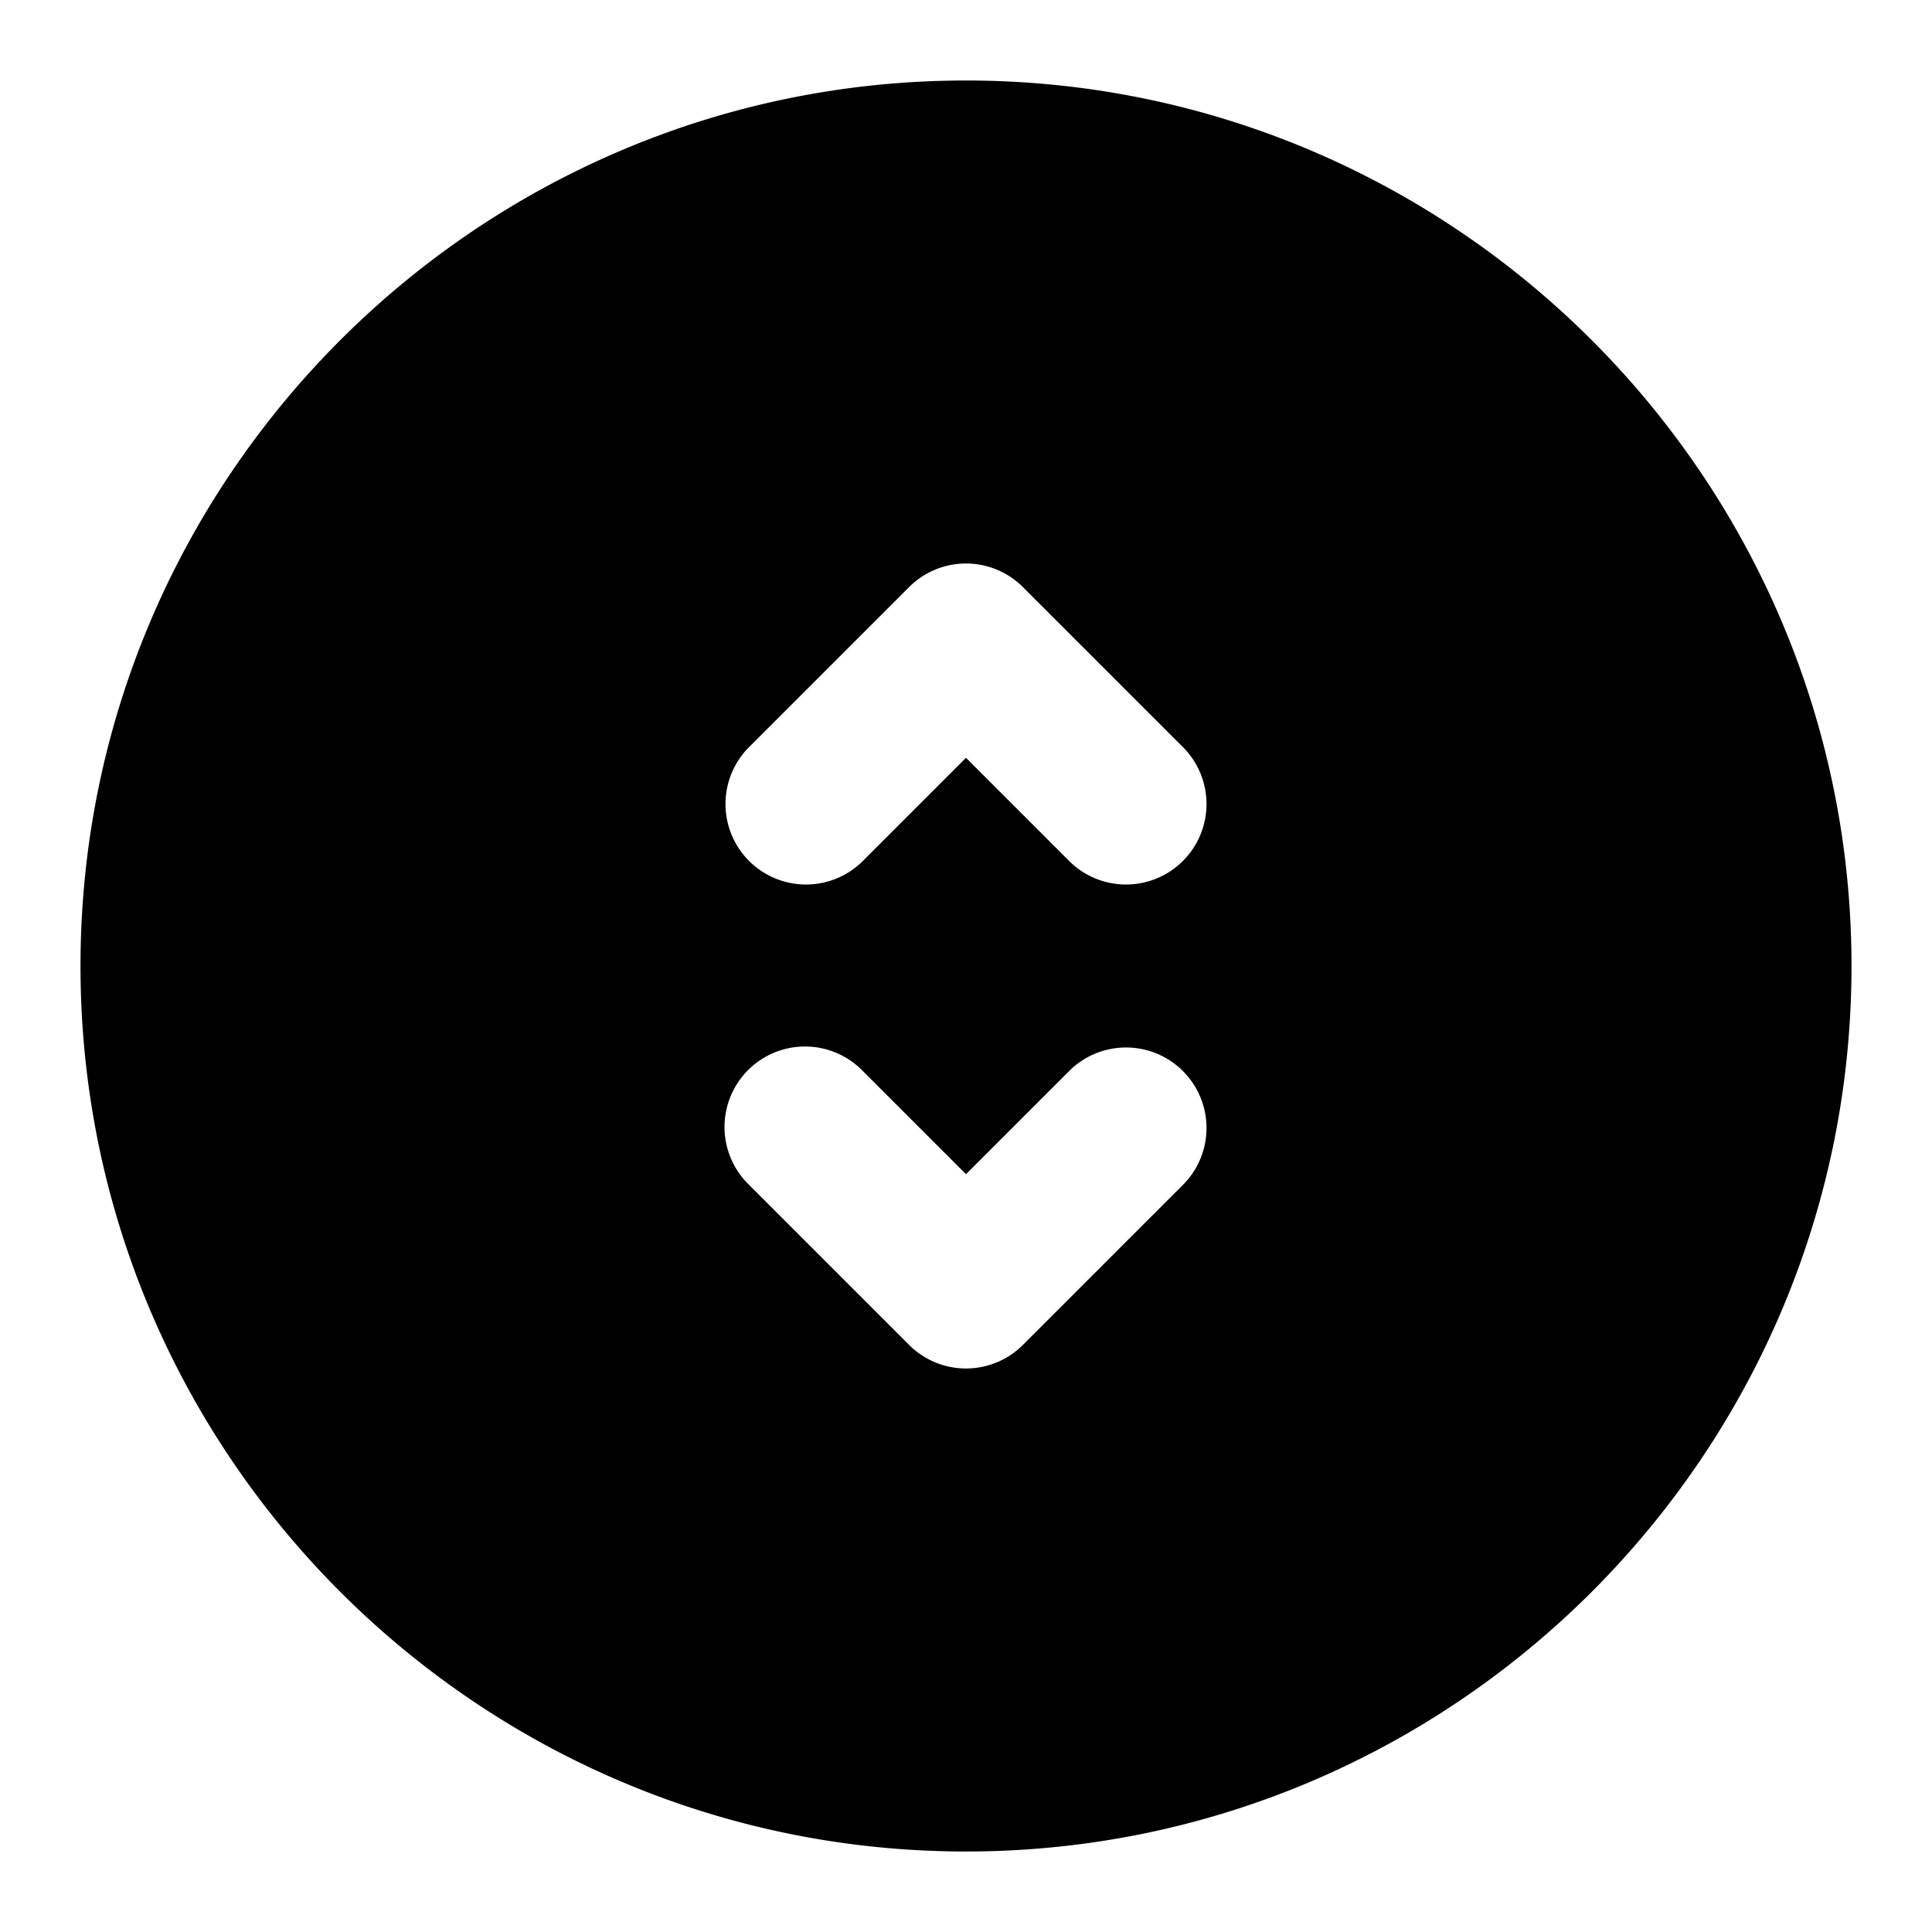 <svg xmlns="http://www.w3.org/2000/svg" width="48" height="48" viewBox="0 0 48 48"><path d="M24 2C11.873 2 2 11.873 2 24s9.873 22 22 22 22-9.873 22-22S36.127 2 24 2Zm0 12a2 2 0 0 1 1.414.586l4 4a2 2 0 0 1-2.828 2.828L24 18.828l-2.586 2.586a2 2 0 0 1-2.828-2.828l4-4A2 2 0 0 1 24 14Zm-4 12a2 2 0 0 1 1.414.586L24 29.172l2.586-2.586a2 2 0 0 1 2.828 2.828l-4 4a2 2 0 0 1-2.828 0l-4-4A2 2 0 0 1 20 26Z"/></svg>